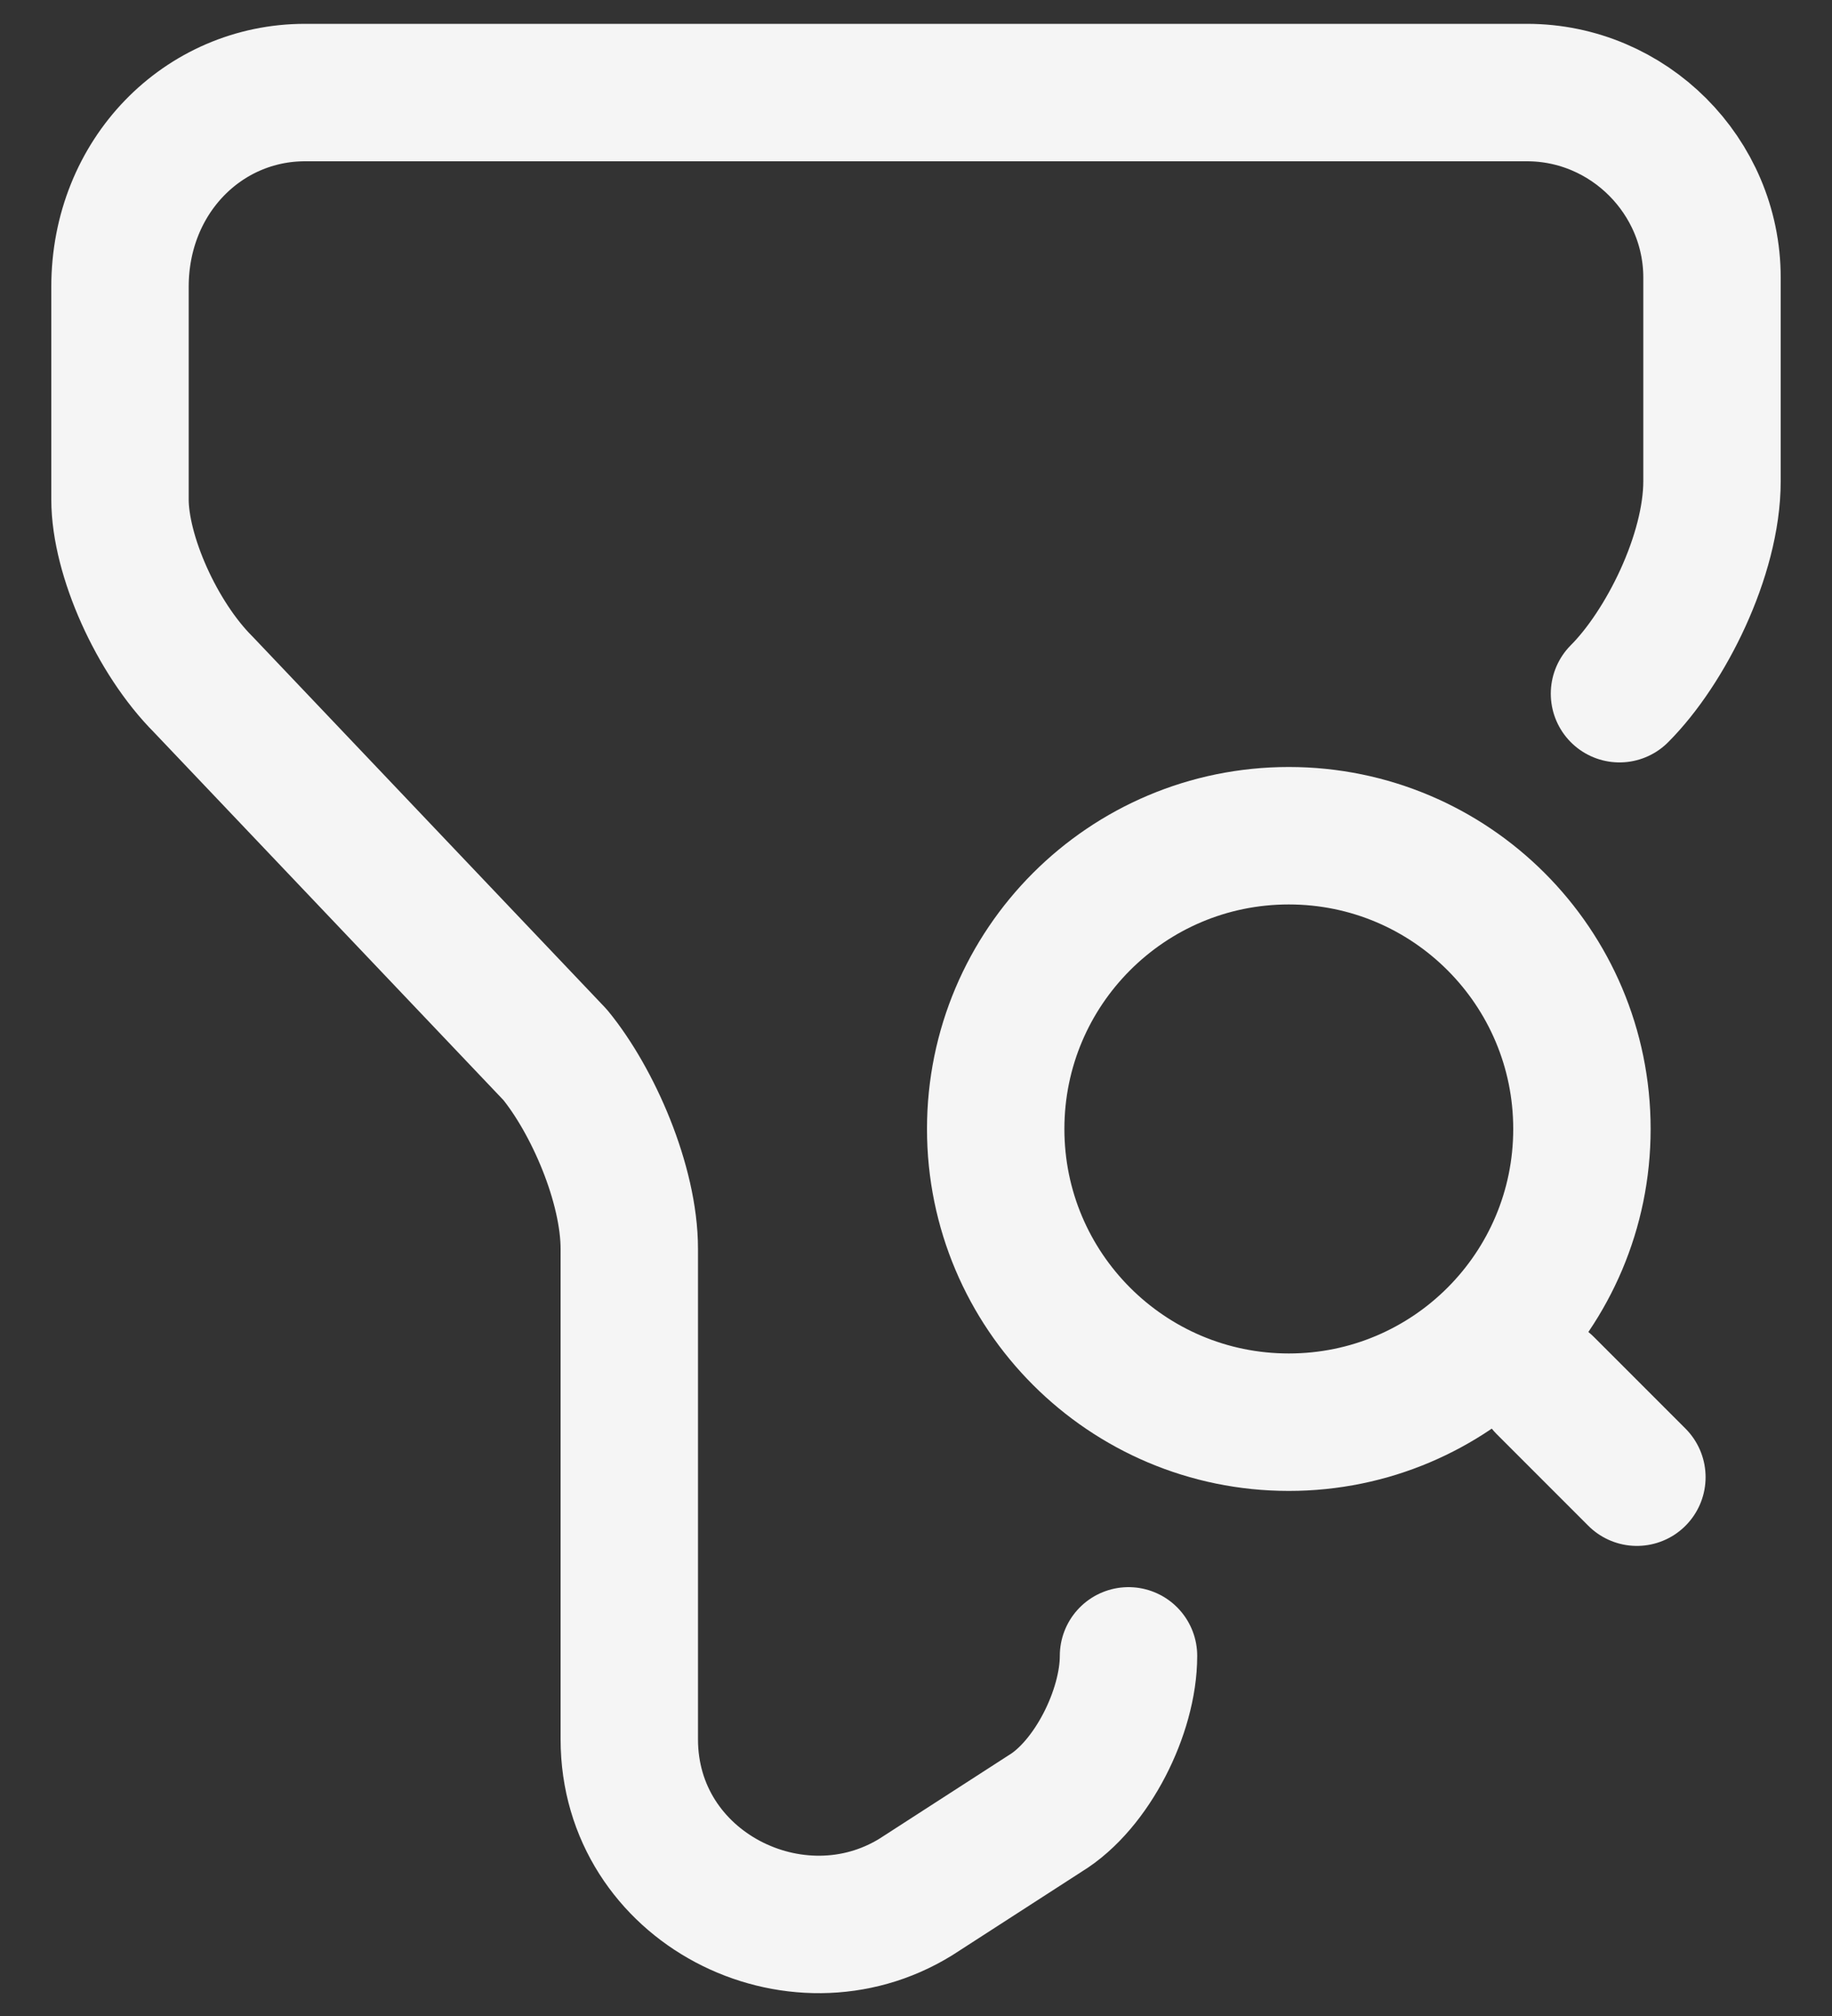 <svg width="20" height="22" viewBox="0 0 20 22" fill="none" xmlns="http://www.w3.org/2000/svg">
<rect x="0" y="0" width="20" height="22" fill="#333333" stroke="none"/>
<path d="M12.32 18.07C12.32 18.68 11.92 19.48 11.41 19.79L10 20.7C8.69 21.51 6.87 20.6 6.87 18.98V13.63C6.87 12.92 6.47 12.01 6.06 11.51L2.22 7.47C1.71 6.96 1.31 6.06 1.31 5.45V3.13C1.31 1.92 2.22 1.01 3.33 1.01H16.67C17.78 1.01 18.69 1.92 18.69 3.03V5.25C18.69 6.06 18.18 7.07 17.68 7.57M17.87 16.12L16.87 15.12M17.27 12.32C17.27 14.087 15.837 15.52 14.07 15.52C12.303 15.52 10.87 14.087 10.87 12.32C10.87 10.553 12.303 9.12 14.07 9.12C15.837 9.12 17.27 10.553 17.27 12.32Z" stroke="#F5F5F5" stroke-width="1.5" stroke-linecap="round" stroke-linejoin="round"/>
</svg>
